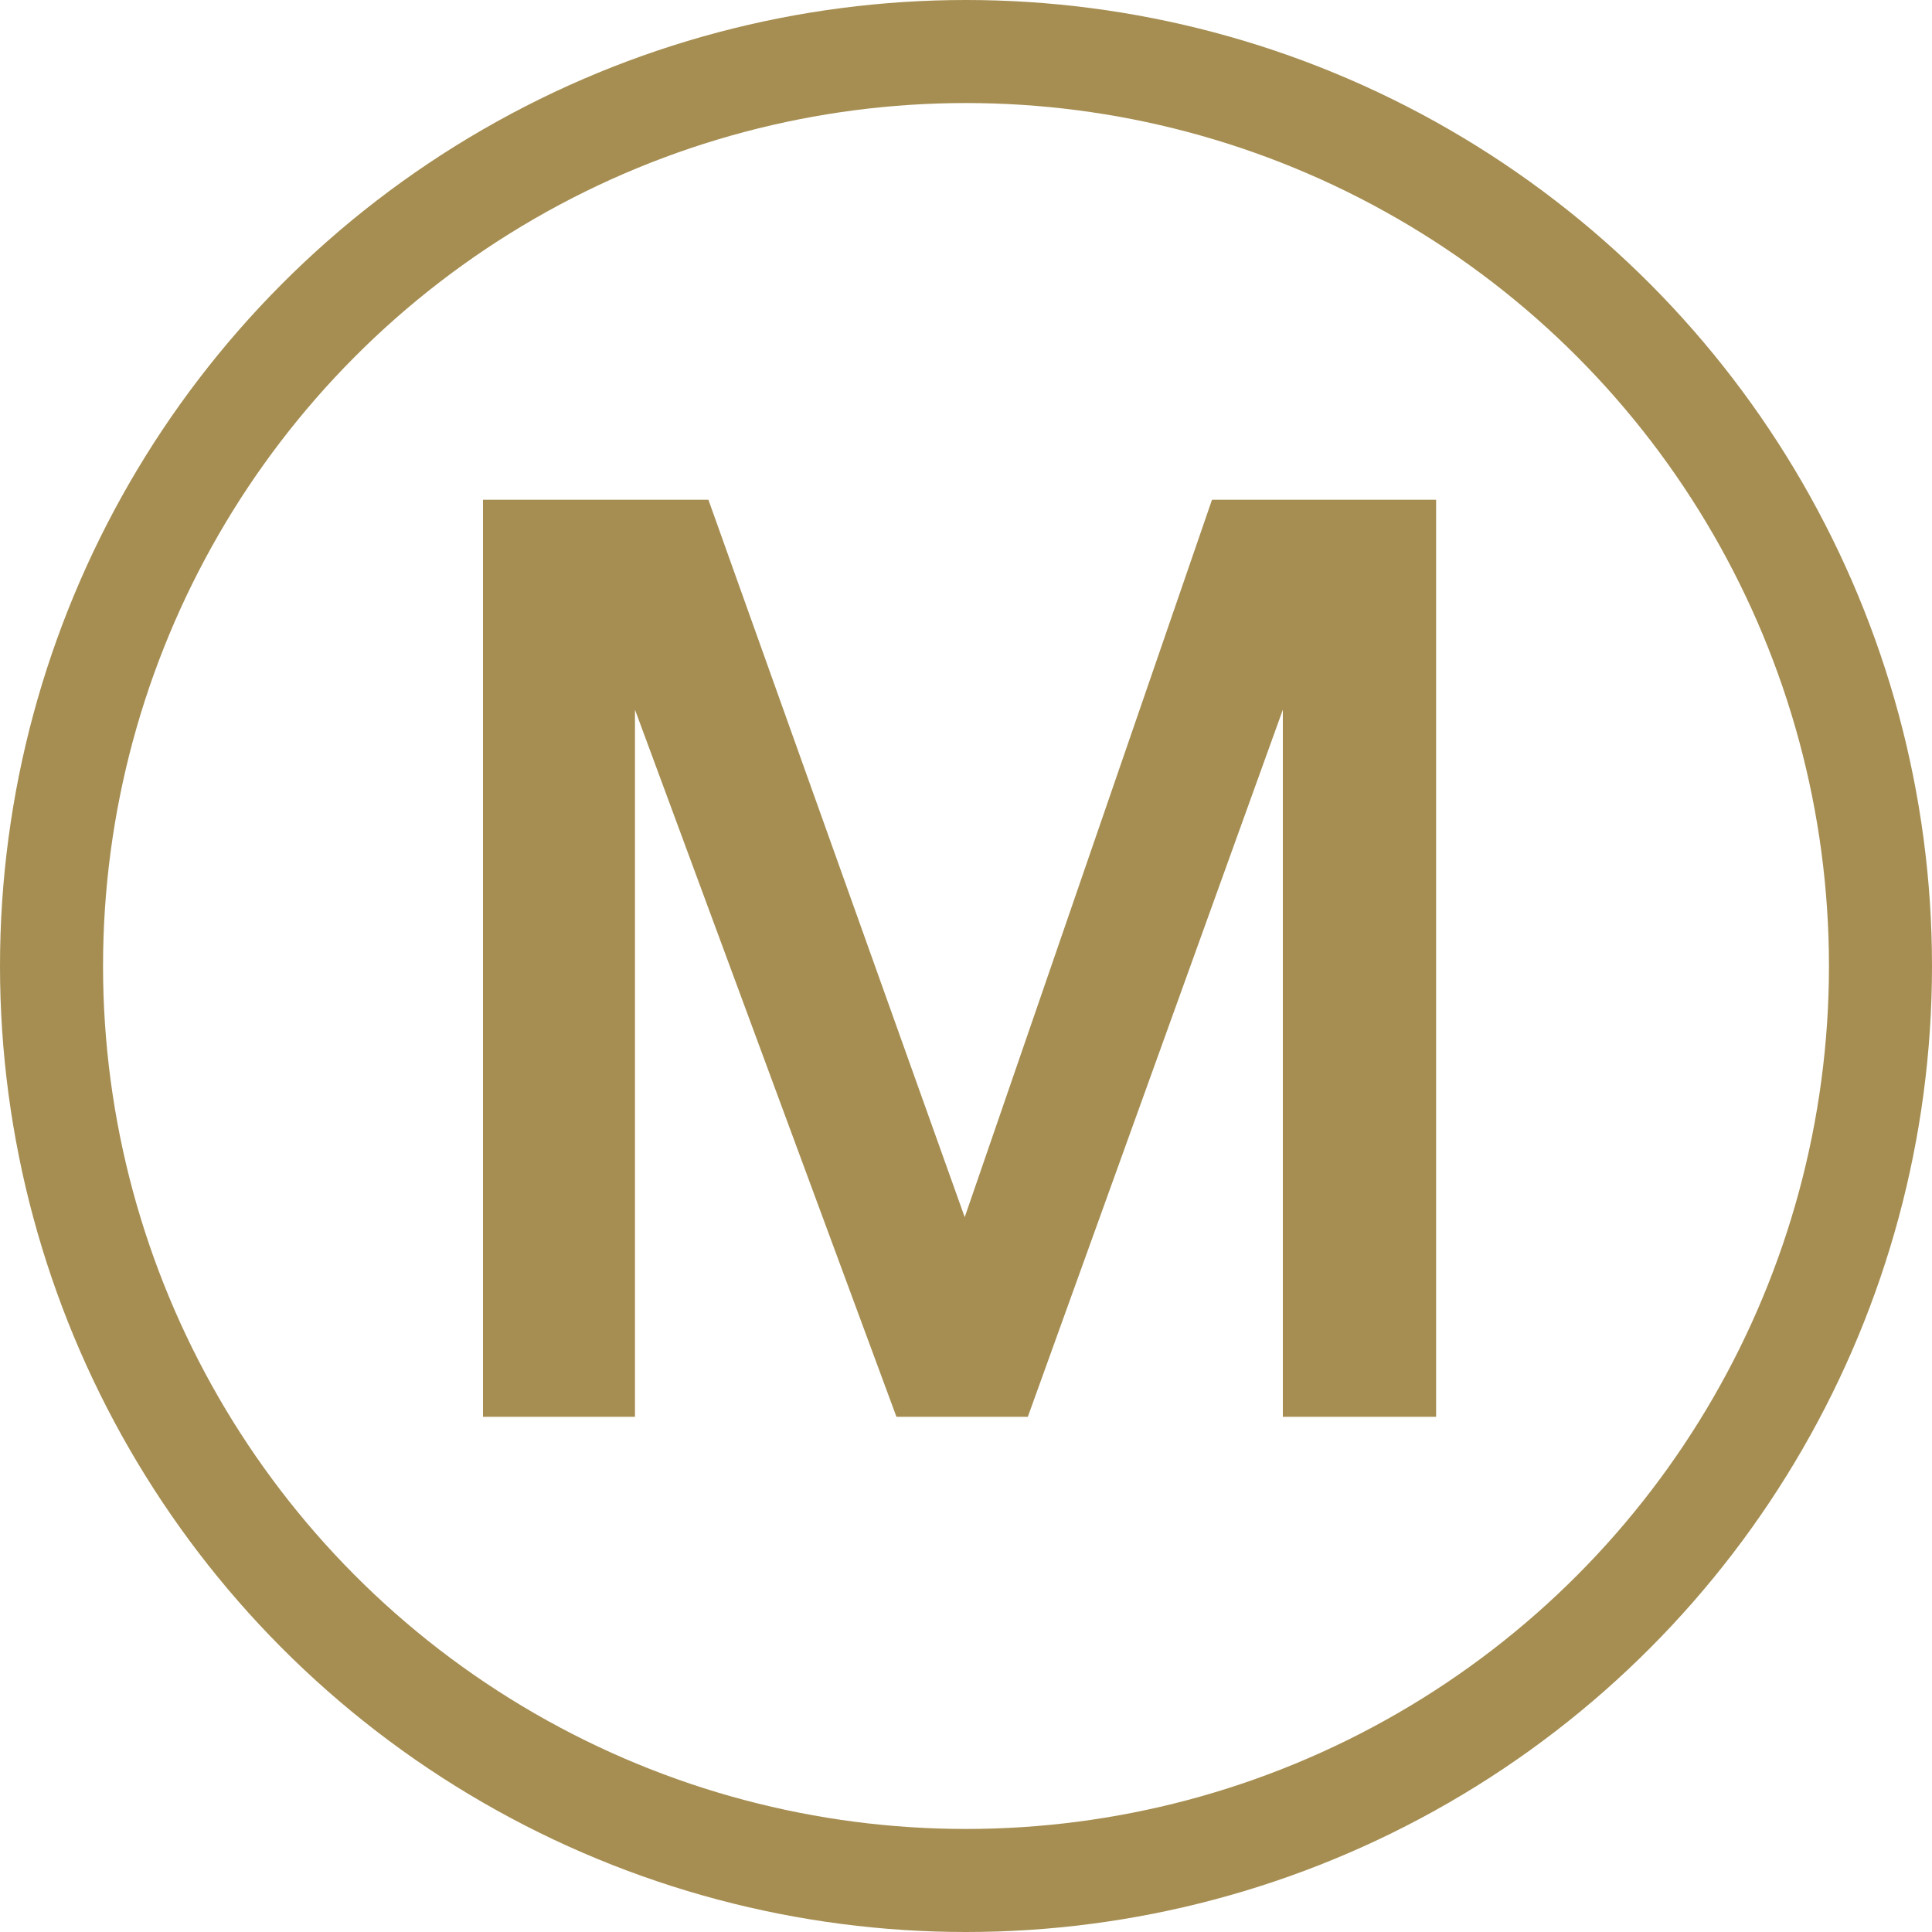 <svg width="15" height="15" viewBox="0 0 15 15" fill="none" xmlns="http://www.w3.org/2000/svg">
<circle cx="7.5" cy="7.5" r="7.1" stroke="#A68E52" stroke-width="0.8"/>
<path d="M11.15 3.88V11H9.96V5.51L7.98 11H6.96L4.93 5.51V11H3.75V3.88H5.5L7.49 9.45L9.41 3.88H11.15Z" fill="#A68E52"/>
</svg>
